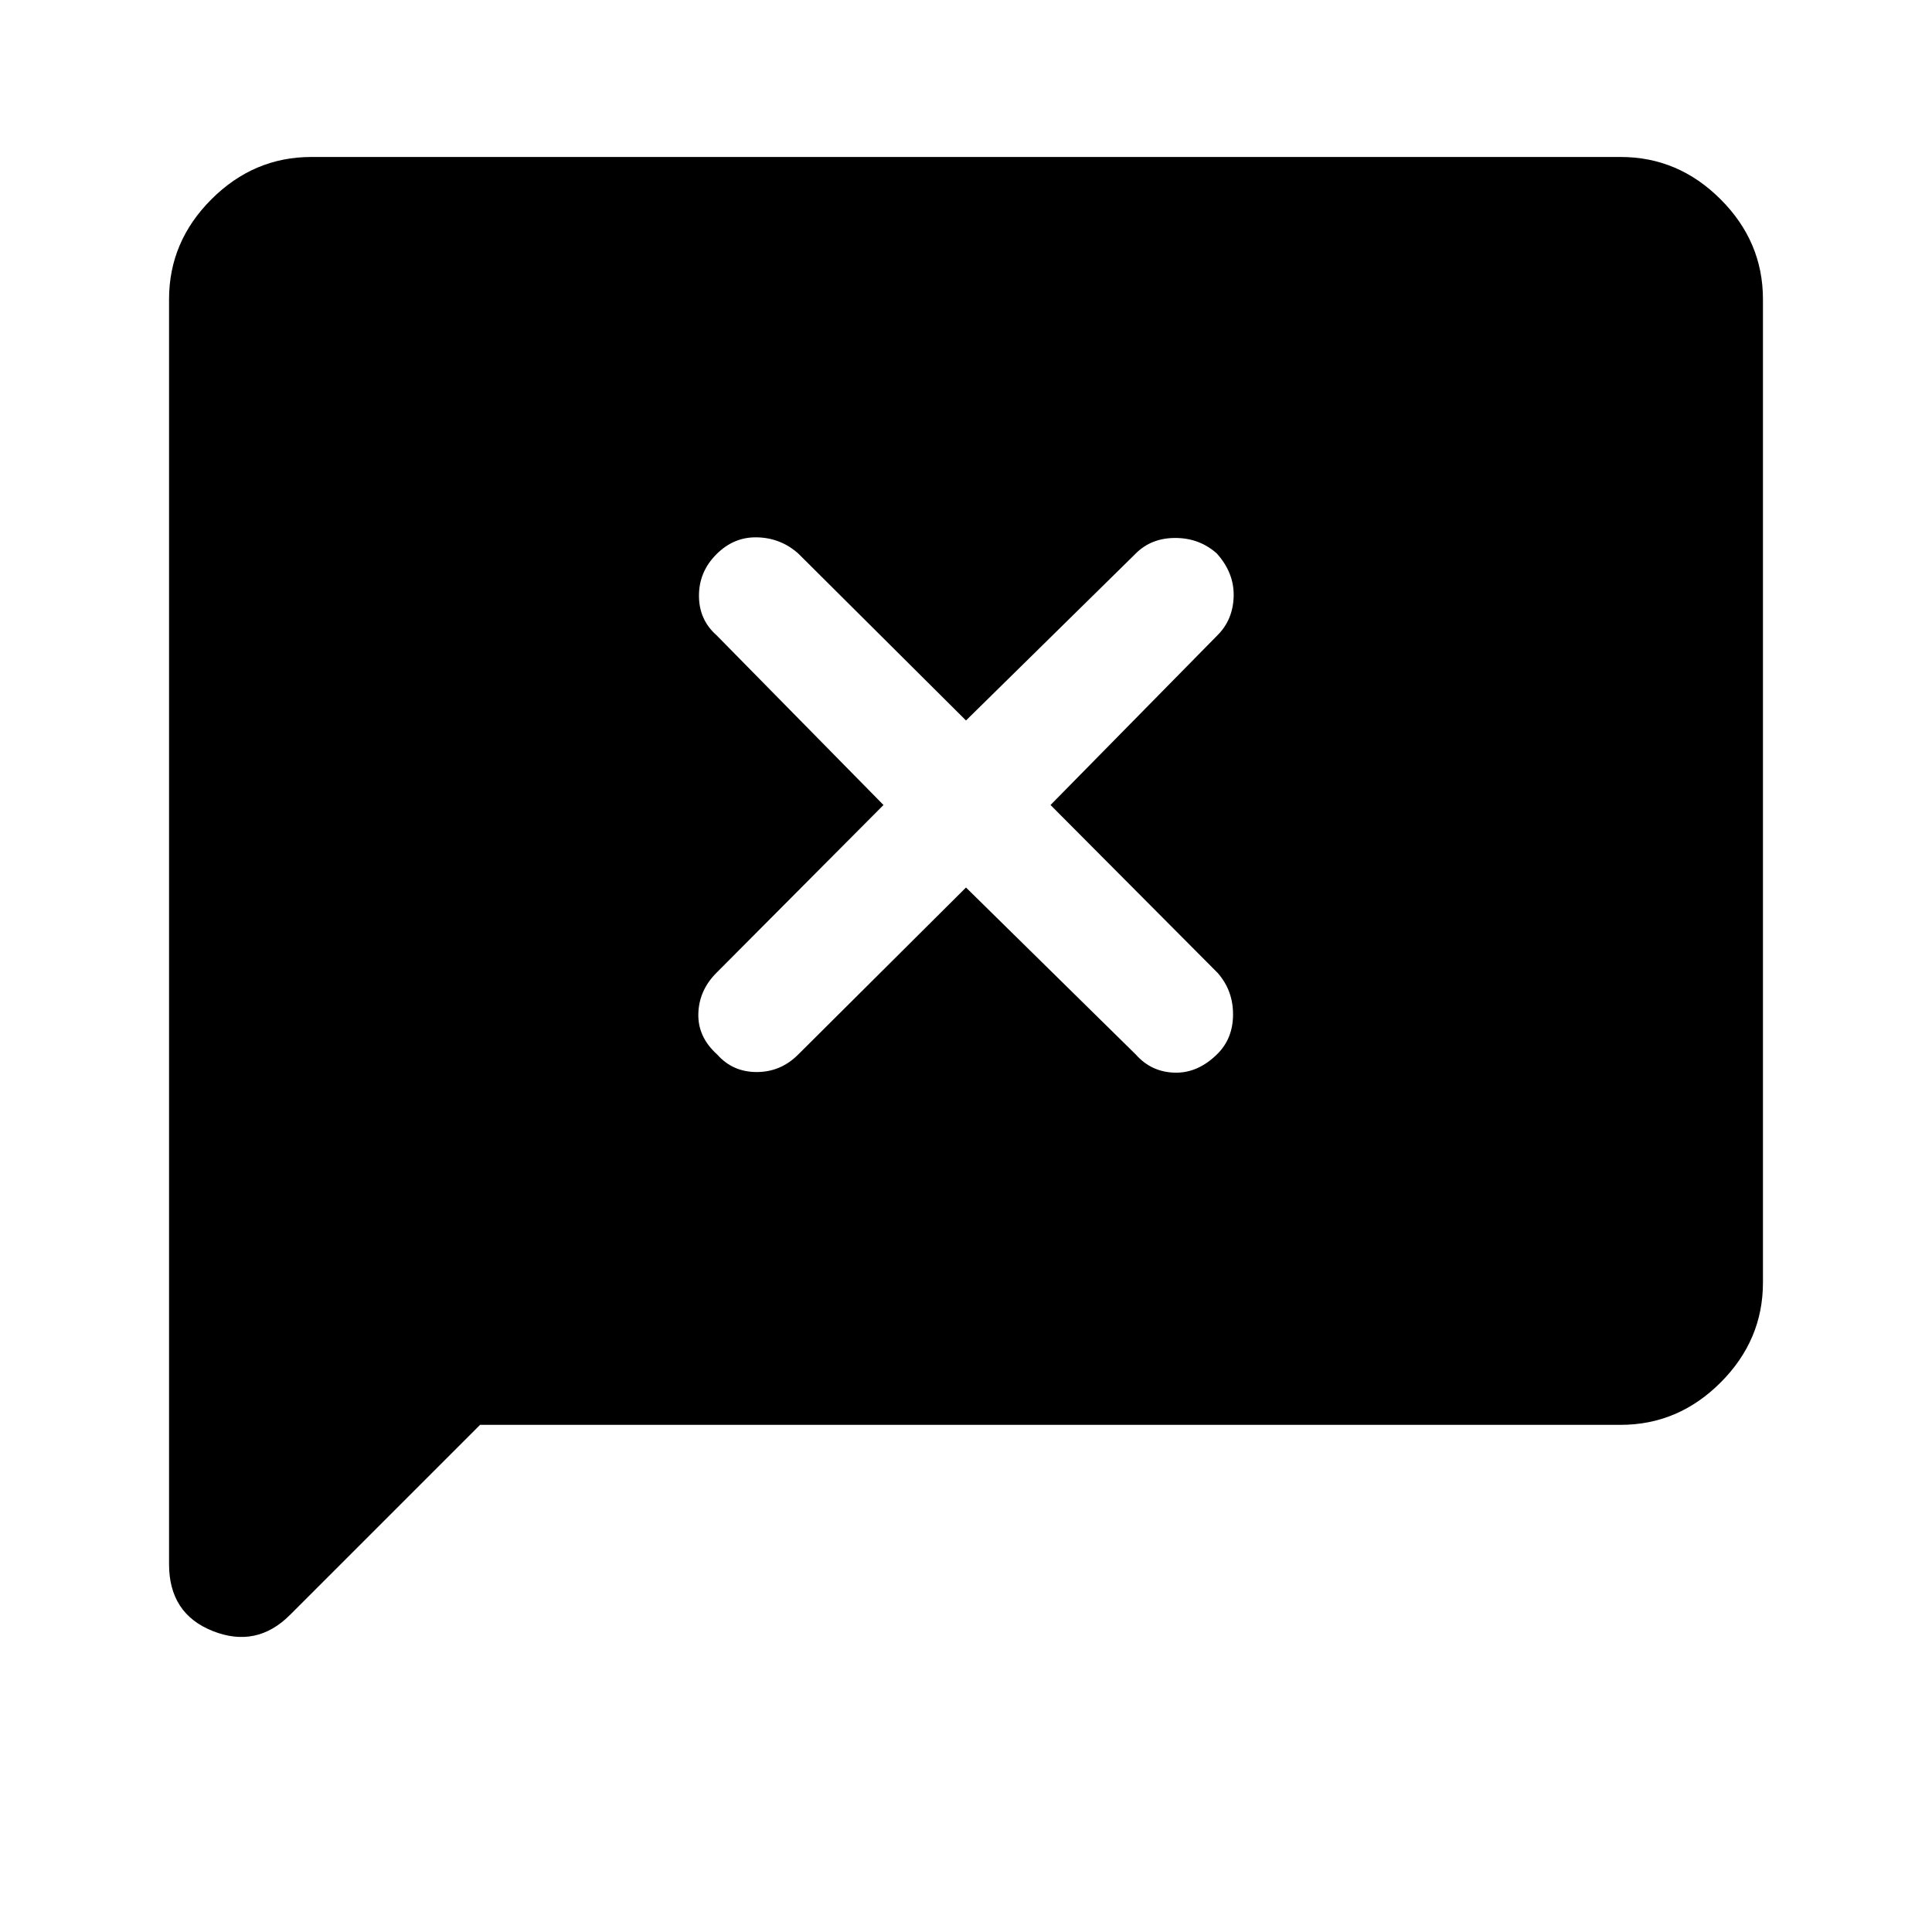 <svg xmlns="http://www.w3.org/2000/svg" height="48" viewBox="0 -960 960 960" width="48"><path d="m238.54-252-94.46 94.46q-16.62 16.61-38.35 8Q84-158.16 84-182.77v-628.54q0-28.61 21.04-49.65T154.69-882h650.62q28.61 0 49.65 21.04T876-811.31v488.62q0 28.61-21.04 49.65T805.31-252H238.54ZM480-519l84.39 83q7.69 8.69 19.3 9 11.62.31 21.31-9.39 7.69-7.69 7.69-19.61 0-11.92-7.69-20.61L522-560l83-84.39q7.69-7.69 8-19.3.31-11.62-8.39-21.31-8.69-7.69-20.61-7.69T564.39-685L480-602l-83.39-83q-8.69-7.69-20.3-8-11.62-.31-20.31 8.39-8.69 8.69-8.69 20.61t8.69 19.61L439-560l-83 83.39q-8.69 8.69-9 20.3-.31 11.62 9.39 20.31 7.69 8.69 19.61 8.69 11.92 0 20.61-8.69L480-519Z"/></svg>
